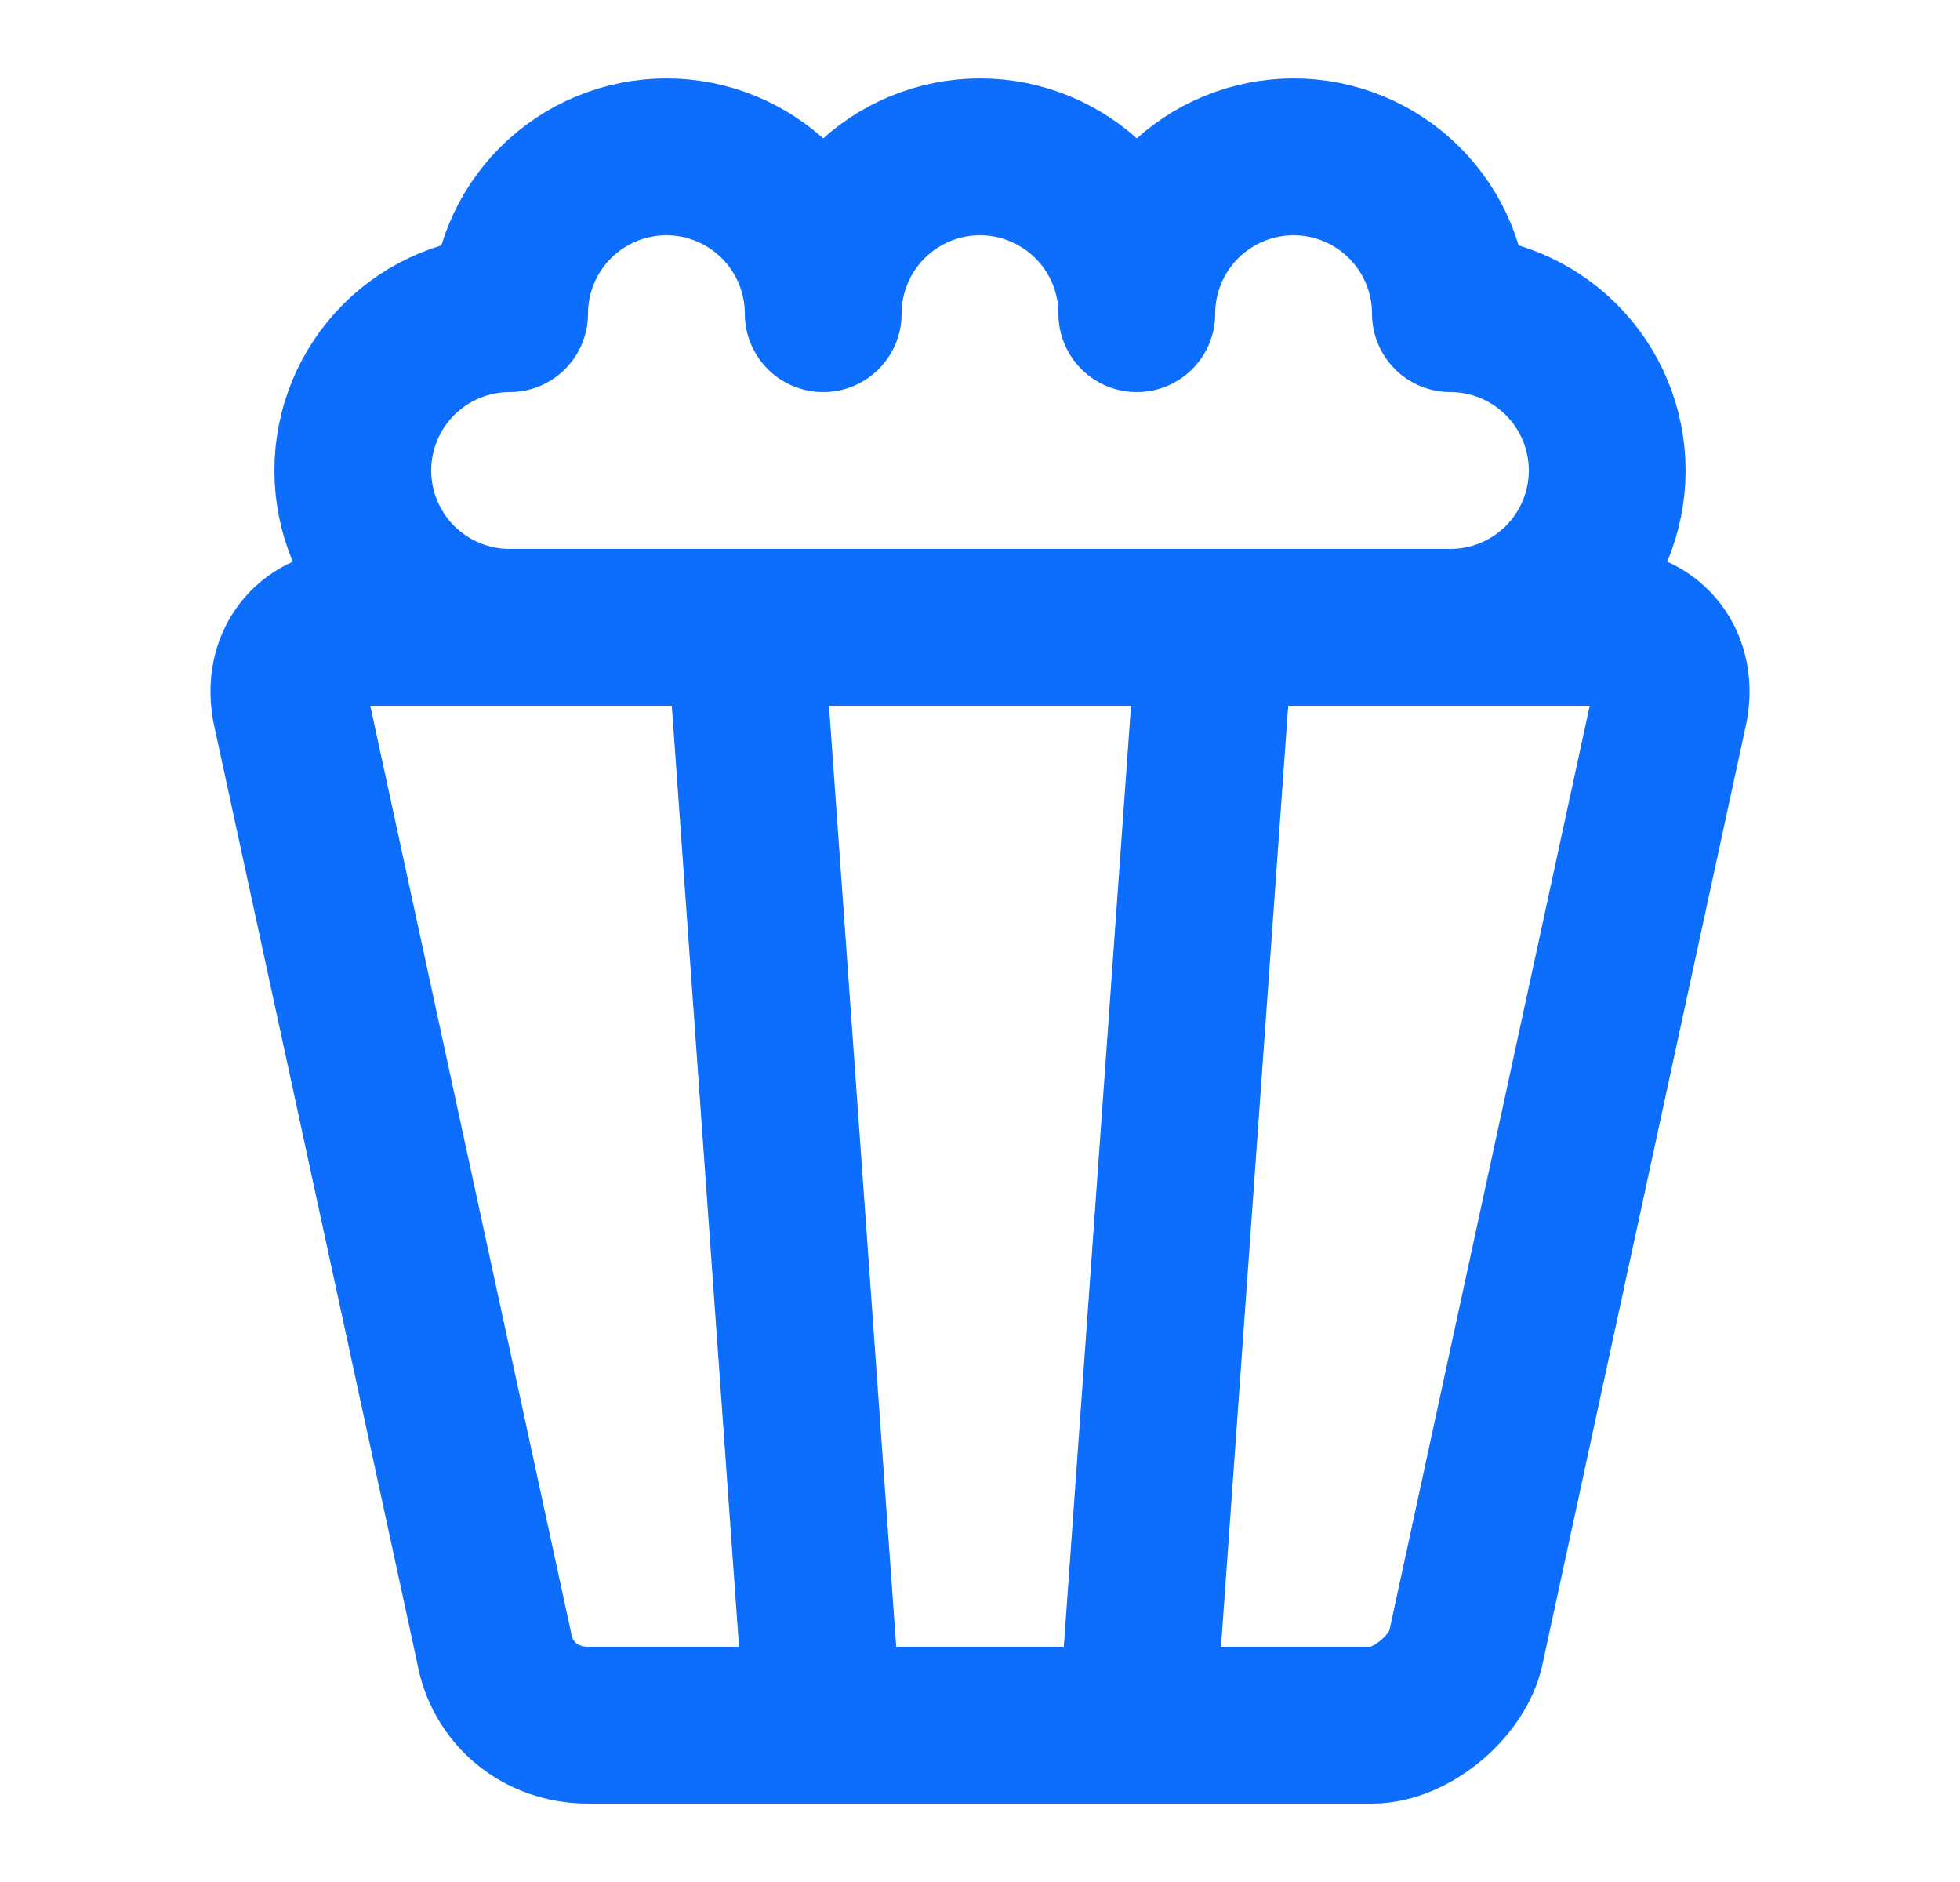 <svg width="25" height="24" viewBox="0 0 25 24" fill="none" xmlns="http://www.w3.org/2000/svg">
<path d="M18.5 8C19.03 8 19.539 7.789 19.914 7.414C20.289 7.039 20.5 6.53 20.5 6C20.5 5.47 20.289 4.961 19.914 4.586C19.539 4.211 19.03 4 18.5 4C18.5 3.47 18.289 2.961 17.914 2.586C17.539 2.211 17.03 2 16.5 2C15.97 2 15.461 2.211 15.086 2.586C14.711 2.961 14.5 3.47 14.5 4C14.5 3.47 14.289 2.961 13.914 2.586C13.539 2.211 13.03 2 12.5 2C11.97 2 11.461 2.211 11.086 2.586C10.711 2.961 10.5 3.47 10.5 4C10.5 3.47 10.289 2.961 9.914 2.586C9.539 2.211 9.03 2 8.5 2C7.97 2 7.461 2.211 7.086 2.586C6.711 2.961 6.5 3.47 6.5 4C5.97 4 5.461 4.211 5.086 4.586C4.711 4.961 4.5 5.47 4.5 6C4.5 6.53 4.711 7.039 5.086 7.414C5.461 7.789 5.97 8 6.5 8M10.5 22L9.5 8M14.5 22L15.5 8" stroke="#0D6EFD" stroke-width="2" stroke-linecap="round" stroke-linejoin="round"/>
<path d="M20.5 8C21 8 21.4 8.4 21.3 9L18.7 21C18.6 21.5 18 22 17.5 22H7.5C6.9 22 6.4 21.6 6.3 21L3.7 9C3.6 8.4 4 8 4.5 8H20.5Z" stroke="#0D6EFD" stroke-width="2" stroke-linecap="round" stroke-linejoin="round"/>
</svg>
